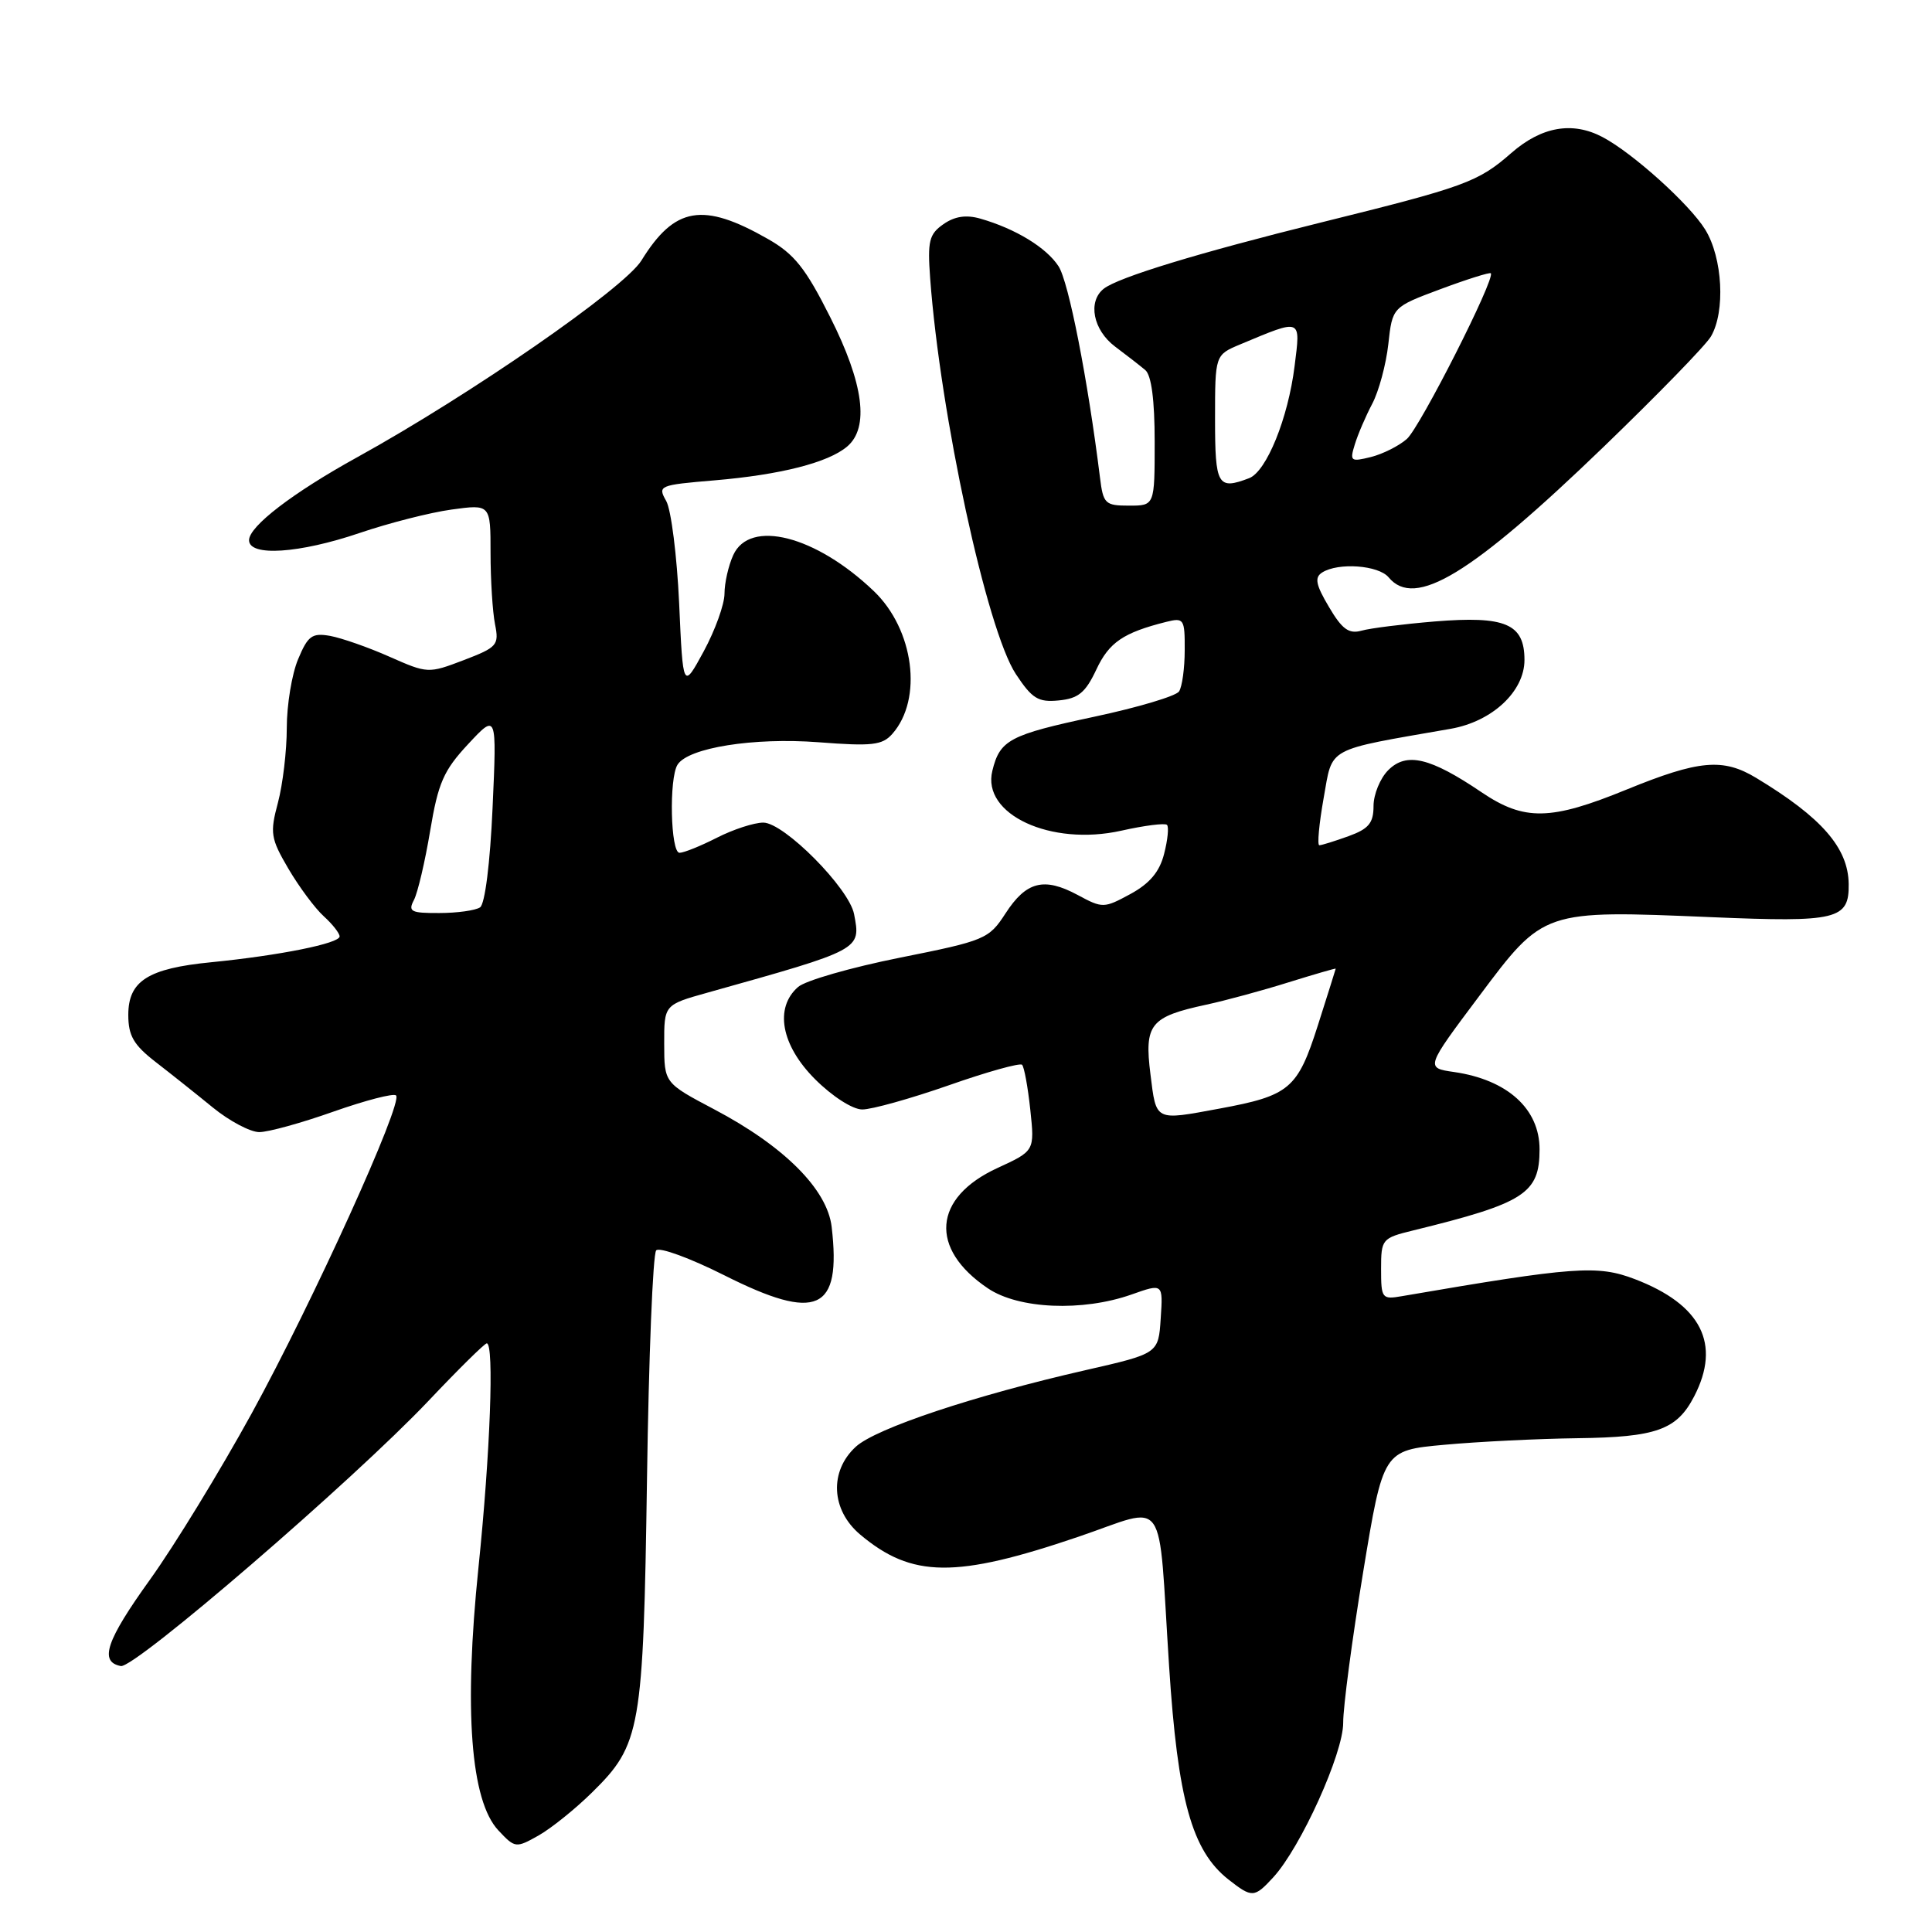 <?xml version="1.0" encoding="UTF-8" standalone="no"?>
<!DOCTYPE svg PUBLIC "-//W3C//DTD SVG 1.1//EN" "http://www.w3.org/Graphics/SVG/1.1/DTD/svg11.dtd" >
<svg xmlns="http://www.w3.org/2000/svg" xmlns:xlink="http://www.w3.org/1999/xlink" version="1.1" viewBox="0 0 256 256">
 <g >
 <path fill="currentColor"
d=" M 168.72 248.75 C 172.36 244.78 178.00 232.32 177.98 228.27 C 177.97 226.20 179.16 217.23 180.62 208.34 C 183.28 192.18 183.28 192.18 191.39 191.44 C 195.85 191.03 203.78 190.64 209.00 190.57 C 219.49 190.44 222.19 189.47 224.49 185.02 C 228.08 178.08 225.43 172.86 216.62 169.49 C 211.67 167.60 208.64 167.82 185.75 171.75 C 183.12 172.21 183.00 172.05 183.00 168.15 C 183.00 164.19 183.12 164.05 187.25 163.04 C 202.02 159.42 204.00 158.15 204.00 152.29 C 204.00 146.93 199.75 143.08 192.69 142.05 C 188.87 141.50 188.87 141.50 195.99 132.00 C 204.57 120.54 204.44 120.59 226.79 121.53 C 243.45 122.23 245.03 121.85 244.96 117.13 C 244.90 112.35 241.39 108.32 232.71 103.08 C 228.31 100.42 225.13 100.70 215.51 104.63 C 205.46 108.74 201.98 108.80 196.33 104.99 C 189.49 100.36 186.37 99.63 183.95 102.05 C 182.88 103.12 182.00 105.26 182.00 106.80 C 182.00 109.06 181.36 109.83 178.68 110.80 C 176.85 111.46 175.12 112.00 174.82 112.00 C 174.52 112.00 174.78 109.19 175.39 105.75 C 176.62 98.88 175.49 99.49 192.22 96.57 C 197.72 95.61 202.00 91.62 202.00 87.45 C 202.00 82.65 199.49 81.58 190.07 82.35 C 185.90 82.70 181.55 83.24 180.40 83.57 C 178.73 84.03 177.83 83.38 176.09 80.42 C 174.34 77.47 174.16 76.52 175.19 75.86 C 177.33 74.50 182.66 74.89 184.00 76.50 C 187.47 80.69 194.90 76.17 212.50 59.20 C 219.65 52.30 226.05 45.73 226.71 44.58 C 228.64 41.28 228.26 34.16 225.95 30.42 C 223.87 27.05 216.30 20.23 212.32 18.15 C 208.34 16.06 204.25 16.78 200.25 20.28 C 195.85 24.13 194.15 24.75 175.00 29.49 C 158.90 33.48 148.15 36.75 146.25 38.26 C 144.10 39.96 144.84 43.73 147.75 45.92 C 149.26 47.05 151.06 48.45 151.75 49.03 C 152.57 49.72 153.00 53.00 153.00 58.54 C 153.00 67.00 153.00 67.00 149.61 67.00 C 146.43 67.00 146.18 66.76 145.75 63.25 C 144.14 50.29 141.60 37.32 140.26 35.28 C 138.64 32.79 134.54 30.30 129.90 28.97 C 128.02 28.43 126.50 28.66 125.00 29.71 C 123.11 31.03 122.89 31.95 123.25 36.86 C 124.59 54.98 130.75 83.45 134.60 89.31 C 136.76 92.58 137.56 93.08 140.30 92.81 C 142.89 92.56 143.83 91.78 145.27 88.72 C 146.96 85.11 148.85 83.83 154.54 82.40 C 156.87 81.82 157.00 82.01 156.98 86.14 C 156.98 88.54 156.64 91.00 156.23 91.62 C 155.83 92.23 150.78 93.74 145.00 94.97 C 133.76 97.37 132.49 98.04 131.49 102.14 C 130.07 107.91 139.23 112.16 148.58 110.07 C 151.65 109.38 154.37 109.04 154.63 109.30 C 154.90 109.56 154.73 111.29 154.25 113.14 C 153.65 115.52 152.34 117.07 149.79 118.46 C 146.28 120.36 146.10 120.37 142.80 118.59 C 138.33 116.19 135.98 116.79 133.23 121.04 C 131.03 124.43 130.53 124.64 119.23 126.90 C 112.78 128.19 106.71 129.93 105.75 130.78 C 102.59 133.54 103.50 138.50 108.00 143.00 C 110.27 145.27 112.97 147.01 114.25 147.01 C 115.49 147.02 120.64 145.58 125.71 143.81 C 130.77 142.03 135.15 140.81 135.43 141.09 C 135.71 141.37 136.20 144.05 136.52 147.05 C 137.10 152.50 137.10 152.50 132.16 154.77 C 123.62 158.70 123.09 165.46 130.90 170.71 C 134.97 173.46 143.43 173.82 149.93 171.53 C 154.11 170.05 154.11 170.05 153.80 174.70 C 153.50 179.35 153.50 179.35 143.85 181.55 C 129.08 184.92 116.06 189.26 113.40 191.70 C 109.86 194.95 110.12 200.08 113.97 203.33 C 120.83 209.10 126.62 209.16 142.89 203.63 C 154.88 199.56 153.40 197.45 154.91 220.77 C 156.06 238.51 157.93 245.22 162.77 249.04 C 165.91 251.50 166.20 251.49 168.72 248.75 Z  M 78.46 237.50 C 84.91 231.16 85.24 229.22 85.73 196.00 C 85.96 179.78 86.51 166.13 86.95 165.68 C 87.39 165.22 91.45 166.71 95.97 168.98 C 108.29 175.18 111.50 173.74 110.20 162.57 C 109.62 157.60 103.91 151.88 94.65 147.00 C 88.02 143.50 88.02 143.50 88.01 138.32 C 88.00 133.14 88.00 133.14 93.75 131.53 C 114.20 125.80 114.08 125.87 113.17 121.13 C 112.52 117.70 103.89 109.00 101.14 109.00 C 99.92 109.00 97.16 109.90 95.00 111.00 C 92.84 112.10 90.61 113.00 90.04 113.00 C 88.85 113.00 88.63 103.13 89.78 101.32 C 91.21 99.07 99.88 97.70 108.44 98.35 C 115.55 98.90 116.91 98.75 118.24 97.24 C 122.31 92.63 121.11 83.40 115.77 78.31 C 108.09 70.97 99.35 68.74 97.16 73.55 C 96.52 74.95 96.00 77.25 96.00 78.66 C 96.00 80.07 94.76 83.51 93.25 86.30 C 90.50 91.36 90.50 91.36 89.99 79.93 C 89.70 73.64 88.93 67.55 88.28 66.39 C 87.12 64.35 87.31 64.27 94.67 63.65 C 103.41 62.91 109.74 61.30 112.25 59.17 C 115.21 56.67 114.45 50.84 110.01 42.03 C 106.75 35.54 105.26 33.66 101.76 31.67 C 93.13 26.74 89.40 27.38 84.99 34.52 C 82.72 38.19 62.34 52.30 47.38 60.56 C 38.79 65.30 33.00 69.74 33.00 71.58 C 33.00 73.78 39.65 73.34 47.66 70.62 C 51.51 69.31 56.99 67.91 59.83 67.52 C 65.00 66.81 65.00 66.81 65.00 73.28 C 65.00 76.84 65.27 81.08 65.59 82.70 C 66.15 85.48 65.89 85.77 61.45 87.47 C 56.76 89.26 56.66 89.25 51.61 87.02 C 48.80 85.77 45.26 84.54 43.75 84.26 C 41.35 83.84 40.80 84.23 39.50 87.35 C 38.67 89.32 38.00 93.42 38.00 96.45 C 38.00 99.49 37.47 103.94 36.83 106.35 C 35.75 110.39 35.86 111.09 38.22 115.12 C 39.64 117.53 41.74 120.36 42.90 121.41 C 44.05 122.45 45.00 123.66 45.00 124.08 C 45.00 125.01 37.00 126.61 28.00 127.50 C 19.61 128.32 17.00 129.98 17.00 134.48 C 17.00 137.24 17.71 138.46 20.61 140.71 C 22.59 142.24 26.01 144.96 28.20 146.75 C 30.39 148.54 33.16 150.00 34.34 150.01 C 35.53 150.02 39.97 148.79 44.20 147.29 C 48.44 145.80 52.16 144.83 52.48 145.15 C 53.44 146.11 41.45 172.51 33.34 187.30 C 29.17 194.89 23.12 204.79 19.88 209.30 C 14.06 217.40 13.11 220.21 16.01 220.76 C 17.84 221.11 46.81 196.14 56.75 185.65 C 60.73 181.44 64.22 178.00 64.50 178.00 C 65.50 178.00 64.96 192.57 63.40 207.69 C 61.45 226.60 62.36 238.62 66.04 242.54 C 68.24 244.89 68.36 244.90 71.35 243.22 C 73.03 242.27 76.23 239.70 78.46 237.50 Z  M 152.44 142.34 C 151.61 135.71 152.40 134.73 159.86 133.12 C 162.41 132.57 167.31 131.24 170.75 130.16 C 174.19 129.09 176.99 128.28 176.99 128.35 C 176.98 128.43 175.91 131.83 174.61 135.91 C 171.93 144.29 170.88 145.18 161.56 146.90 C 152.97 148.49 153.22 148.62 152.44 142.34 Z  M 161.00 55.51 C 161.00 47.03 161.00 47.03 164.34 45.63 C 172.57 42.19 172.34 42.11 171.54 48.51 C 170.68 55.42 167.82 62.47 165.52 63.36 C 161.35 64.95 161.00 64.35 161.00 55.51 Z  M 179.52 58.89 C 179.92 57.57 180.96 55.15 181.83 53.50 C 182.70 51.85 183.66 48.29 183.96 45.60 C 184.50 40.69 184.50 40.69 190.88 38.31 C 194.39 37.00 197.39 36.06 197.54 36.21 C 198.18 36.87 188.16 56.64 186.41 58.17 C 185.36 59.09 183.21 60.17 181.64 60.56 C 178.97 61.22 178.83 61.11 179.52 58.89 Z  M 54.85 119.25 C 55.35 118.29 56.32 114.16 57.00 110.08 C 58.06 103.73 58.78 102.09 62.03 98.60 C 65.83 94.52 65.83 94.52 65.27 107.01 C 64.94 114.40 64.26 119.80 63.61 120.23 C 63.00 120.64 60.57 120.98 58.21 120.98 C 54.45 121.00 54.04 120.79 54.85 119.25 Z "/>
</g>
</svg>